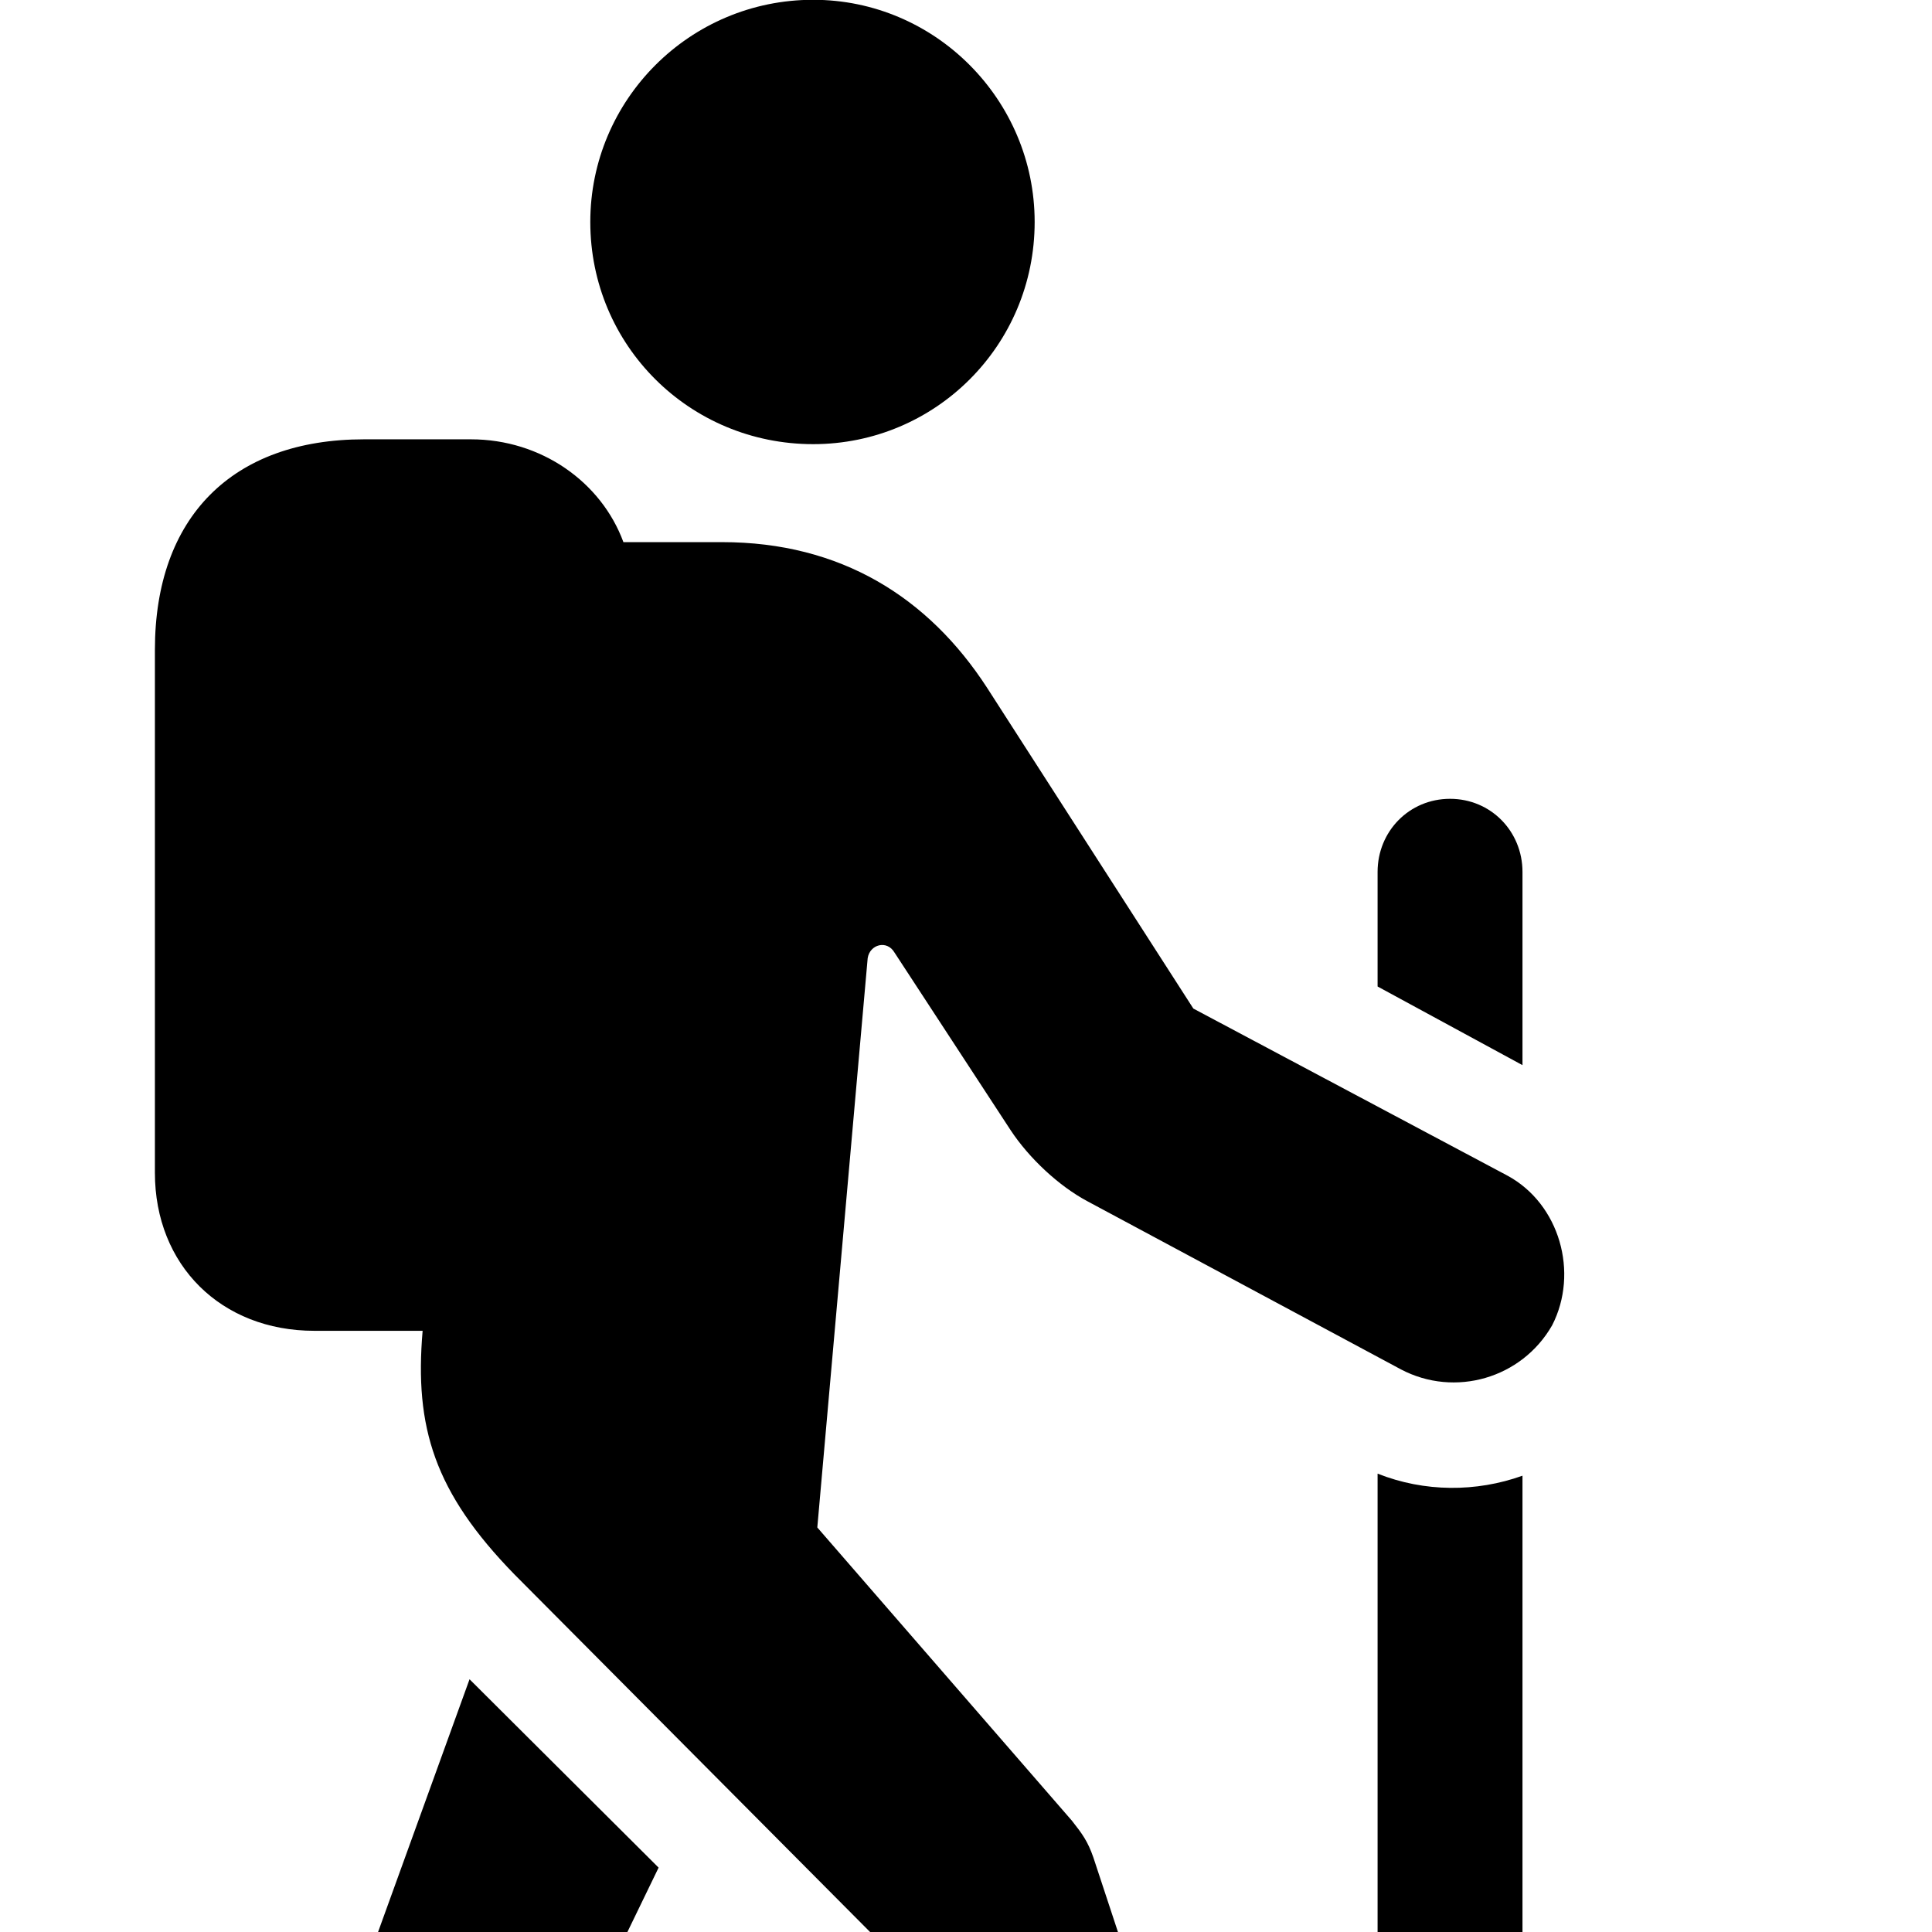 <svg xmlns="http://www.w3.org/2000/svg" viewBox="0 0 28 28" width="28" height="28">
  <path d="M11.785 6.437C13.555 6.437 14.995 5.007 14.995 3.217C14.995 1.447 13.555 -0.003 11.785 -0.003C9.995 -0.003 8.555 1.447 8.555 3.217C8.555 5.007 9.995 6.437 11.785 6.437ZM4.555 19.287H6.125C6.005 20.687 6.295 21.627 7.455 22.817L12.925 28.317L15.055 34.667C15.405 35.707 16.335 35.887 17.075 35.707C17.925 35.447 18.345 34.507 18.075 33.677L15.845 26.917C15.765 26.687 15.685 26.577 15.535 26.387L11.845 22.137L12.575 13.887C12.605 13.687 12.855 13.617 12.965 13.807L14.645 16.377C14.915 16.787 15.345 17.187 15.755 17.407L20.305 19.847C21.085 20.257 22.055 19.977 22.495 19.207C22.885 18.447 22.605 17.447 21.845 17.037L17.295 14.617L14.305 9.967C13.455 8.657 12.185 7.857 10.465 7.857H9.035C8.715 6.987 7.845 6.367 6.825 6.367H5.275C3.365 6.367 2.245 7.497 2.245 9.417V16.997C2.245 18.337 3.205 19.287 4.555 19.287ZM21.015 11.577C20.425 11.577 19.965 12.047 19.965 12.637V14.297L22.065 15.437V12.637C22.065 12.047 21.605 11.577 21.015 11.577ZM21.015 35.807C21.605 35.807 22.065 35.327 22.065 34.757V21.387C21.395 21.627 20.645 21.627 19.965 21.357V34.757C19.965 35.327 20.425 35.807 21.015 35.807ZM0.465 35.277C1.105 35.947 2.095 35.907 2.705 35.277L7.975 30.037C8.085 29.927 8.205 29.807 8.285 29.667L9.545 27.067L6.805 24.337L5.455 28.067L0.465 33.057C-0.145 33.697 -0.165 34.687 0.465 35.277Z" />
</svg>